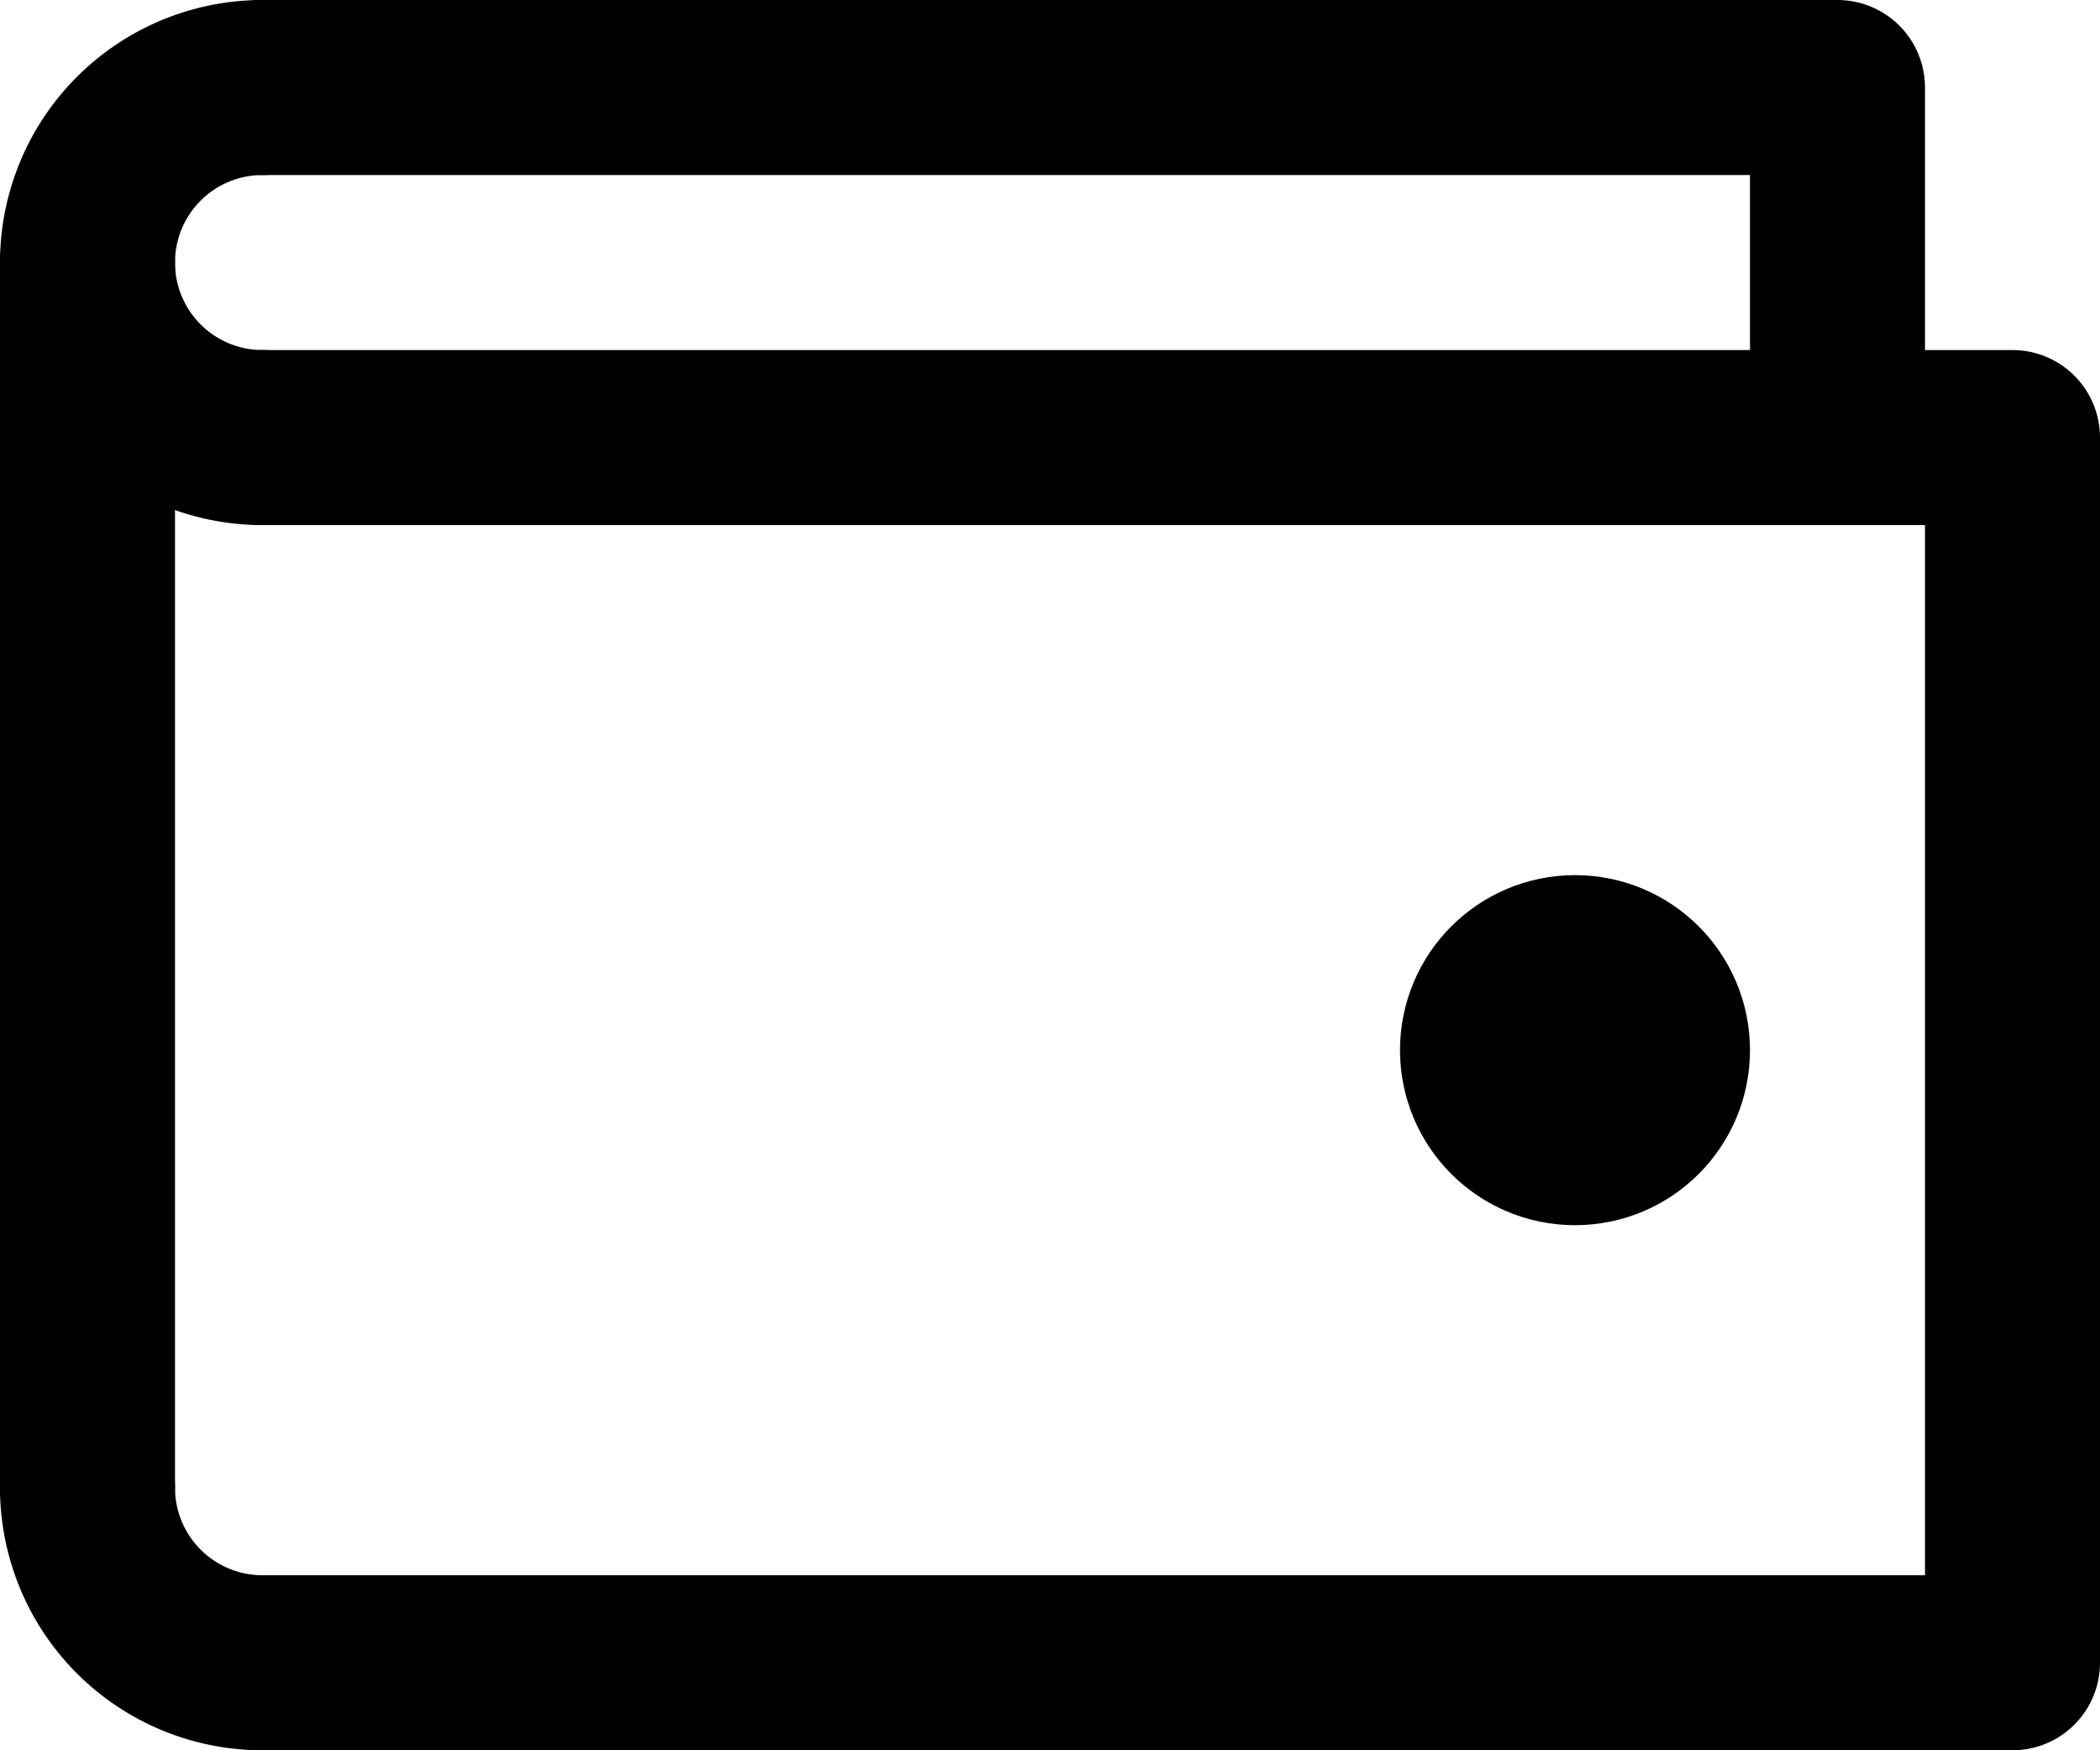 <svg xmlns="http://www.w3.org/2000/svg" width="24" height="20" viewBox="0 0 24 20"><defs><style>.a{fill:none;stroke:#000;stroke-linecap:round;stroke-linejoin:round;stroke-width:2px;}</style></defs><title>payment</title><path class="a" d="M3,1A2,2,0,0,0,3,5"/><path class="a" d="M1,17a2,2,0,0,0,2,2"/><polyline class="a" points="3 5 23 5 23 19 3 19"/><polyline class="a" points="3 1 21 1 21 5"/><line class="a" x1="1" y1="3" x2="1" y2="17"/><circle class="a" cx="18" cy="12" r="1"/></svg>